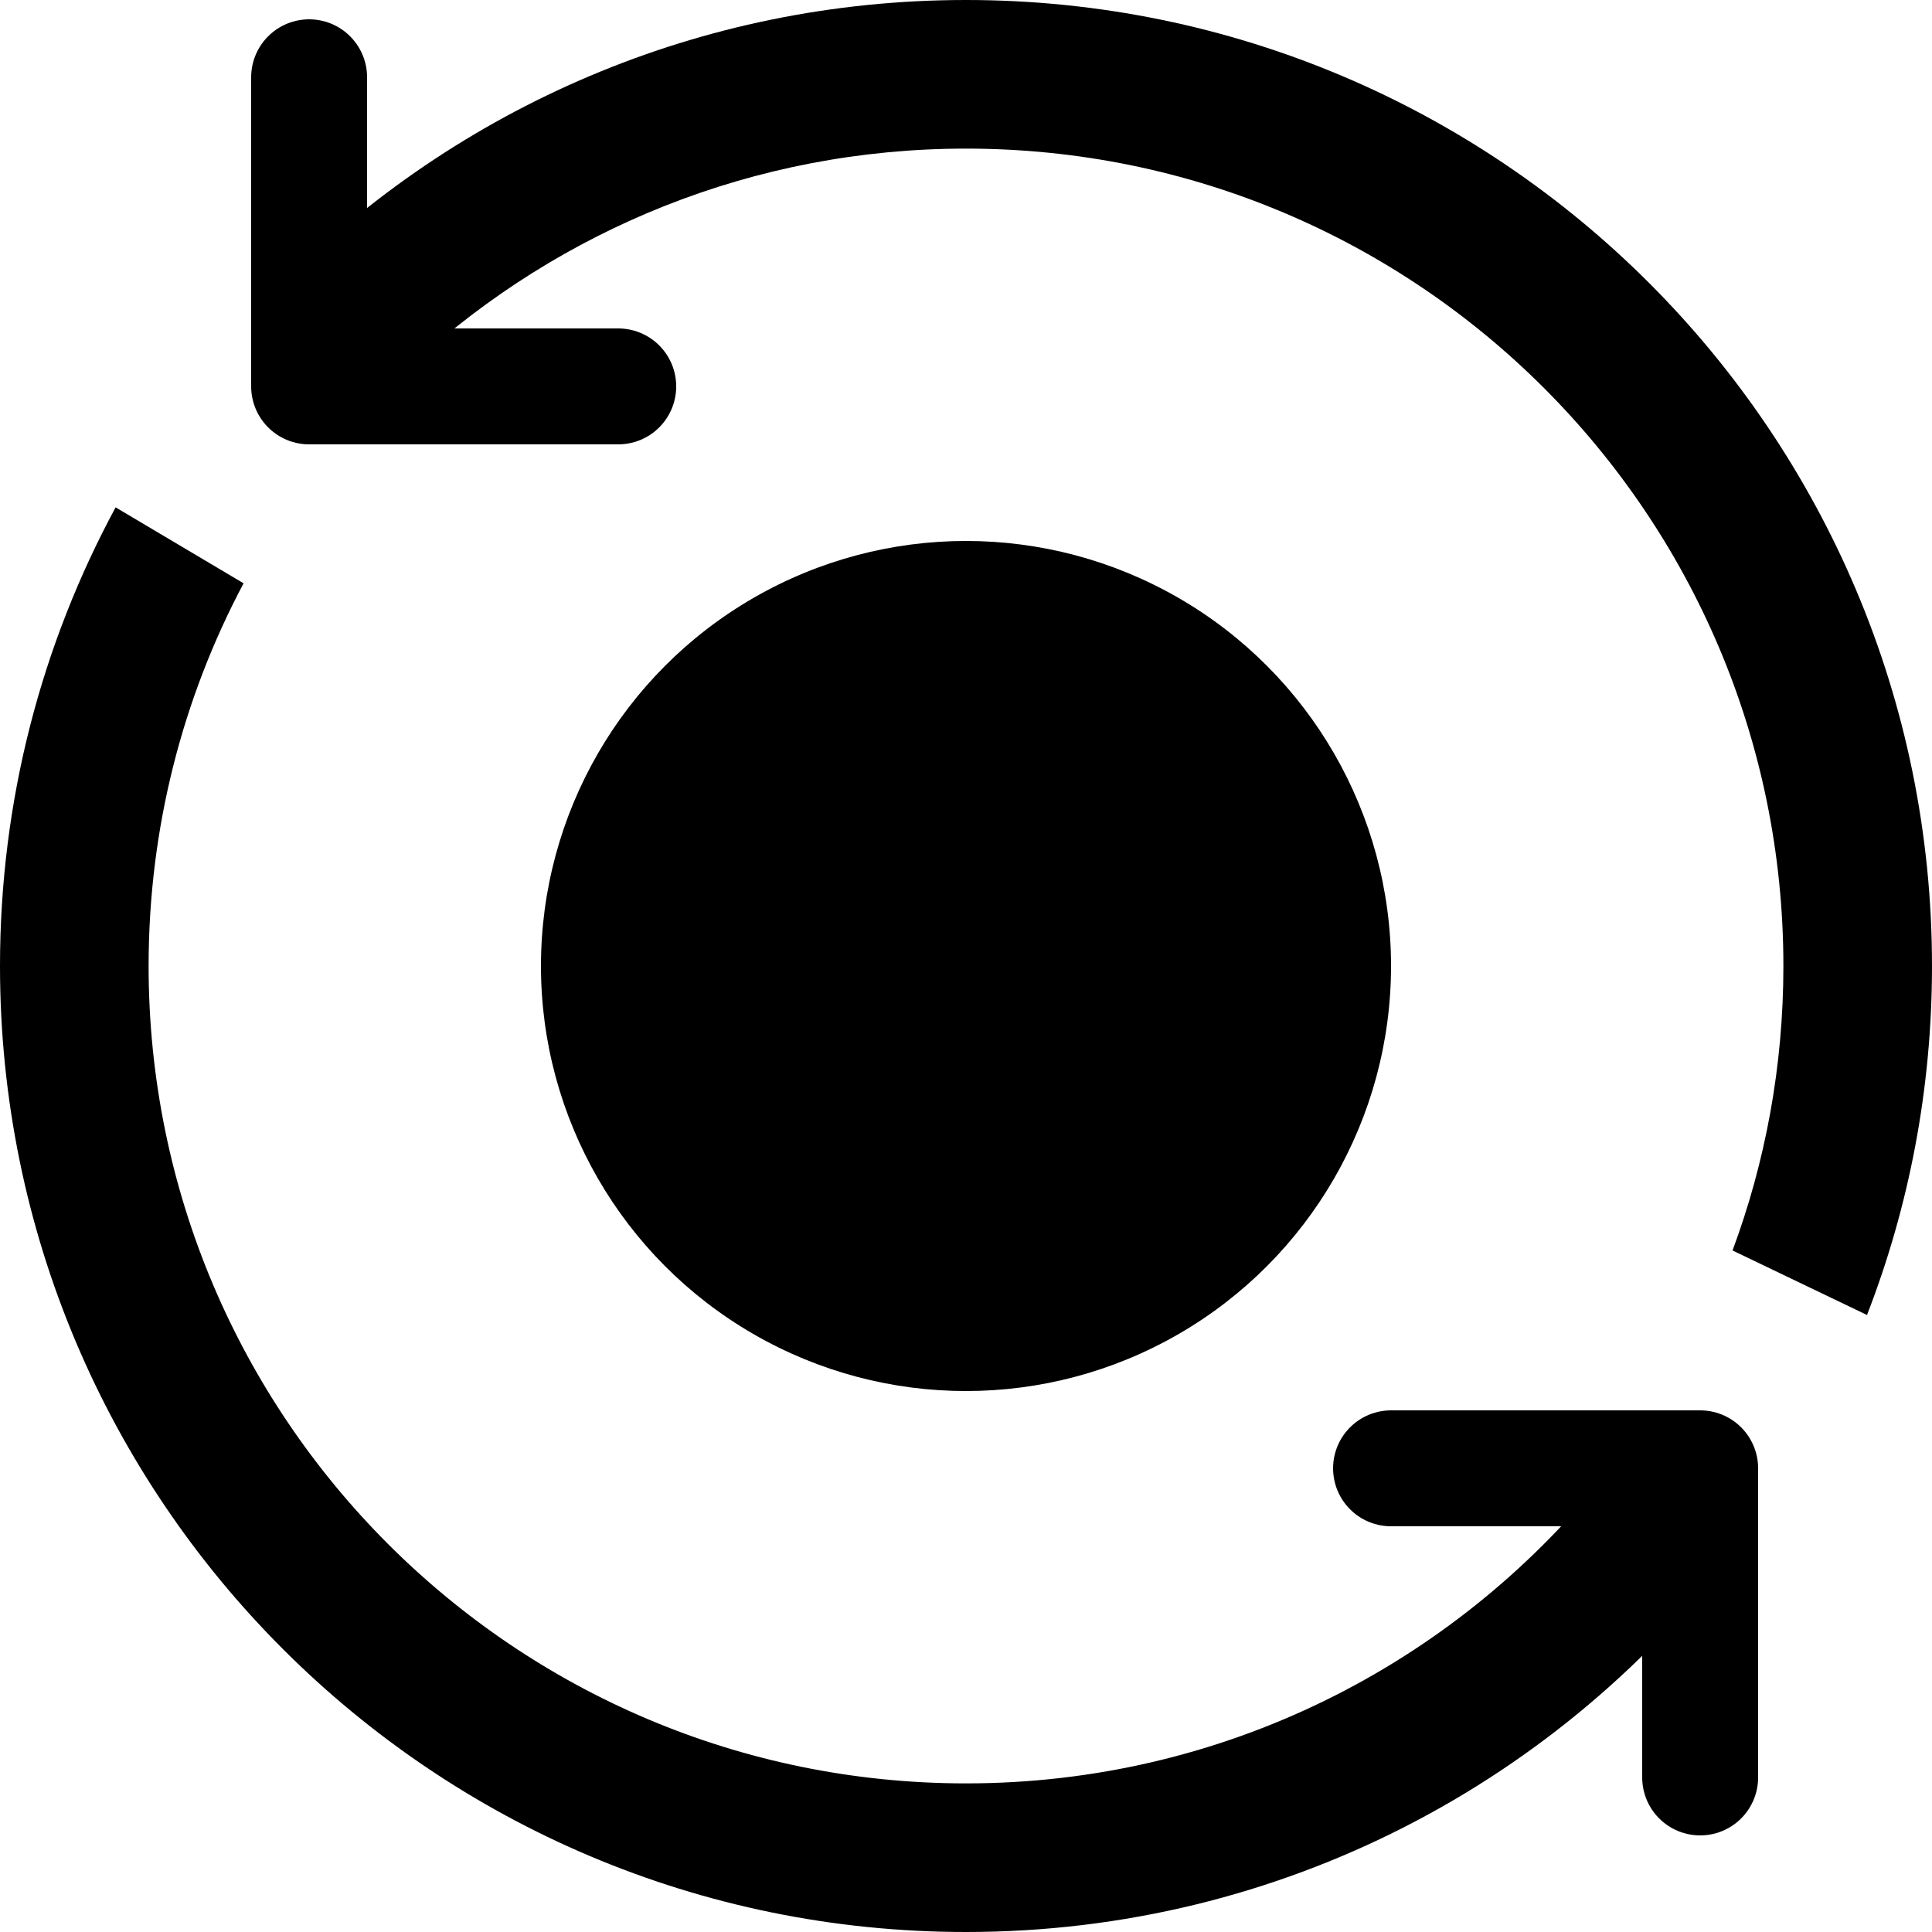 <svg width="25" height="25" viewBox="0 0 25 25" fill="none" xmlns="http://www.w3.org/2000/svg">
<circle cx="12.5" cy="12.5" r="5.5" fill="currentColor"/>
<path d="M18 19L22 19V23" stroke="currentColor" stroke-width="1.5" stroke-miterlimit="10" stroke-linecap="round" stroke-linejoin="round"/>
<path d="M8 5L4 5V1" stroke="currentColor" stroke-width="1.5" stroke-miterlimit="10" stroke-linecap="round" stroke-linejoin="round"/>
<path fill-rule="evenodd" clip-rule="evenodd" d="M12.5 25C16.592 25 20.224 23.034 22.505 19.995L20.731 19.143C18.792 21.543 15.825 23.077 12.5 23.077C6.659 23.077 1.923 18.342 1.923 12.5C1.923 10.711 2.367 9.025 3.152 7.548L1.496 6.565C0.542 8.331 0 10.352 0 12.5C0 19.404 5.596 25 12.5 25ZM3.649 3.673C5.912 1.404 9.042 0 12.5 0C19.404 0 25 5.596 25 12.5C25 14.092 24.702 15.616 24.159 17.016L22.419 16.181C22.845 15.034 23.077 13.794 23.077 12.5C23.077 6.659 18.342 1.923 12.5 1.923C9.751 1.923 7.246 2.972 5.365 4.692L3.649 3.673Z" fill="currentColor"/>
</svg>
